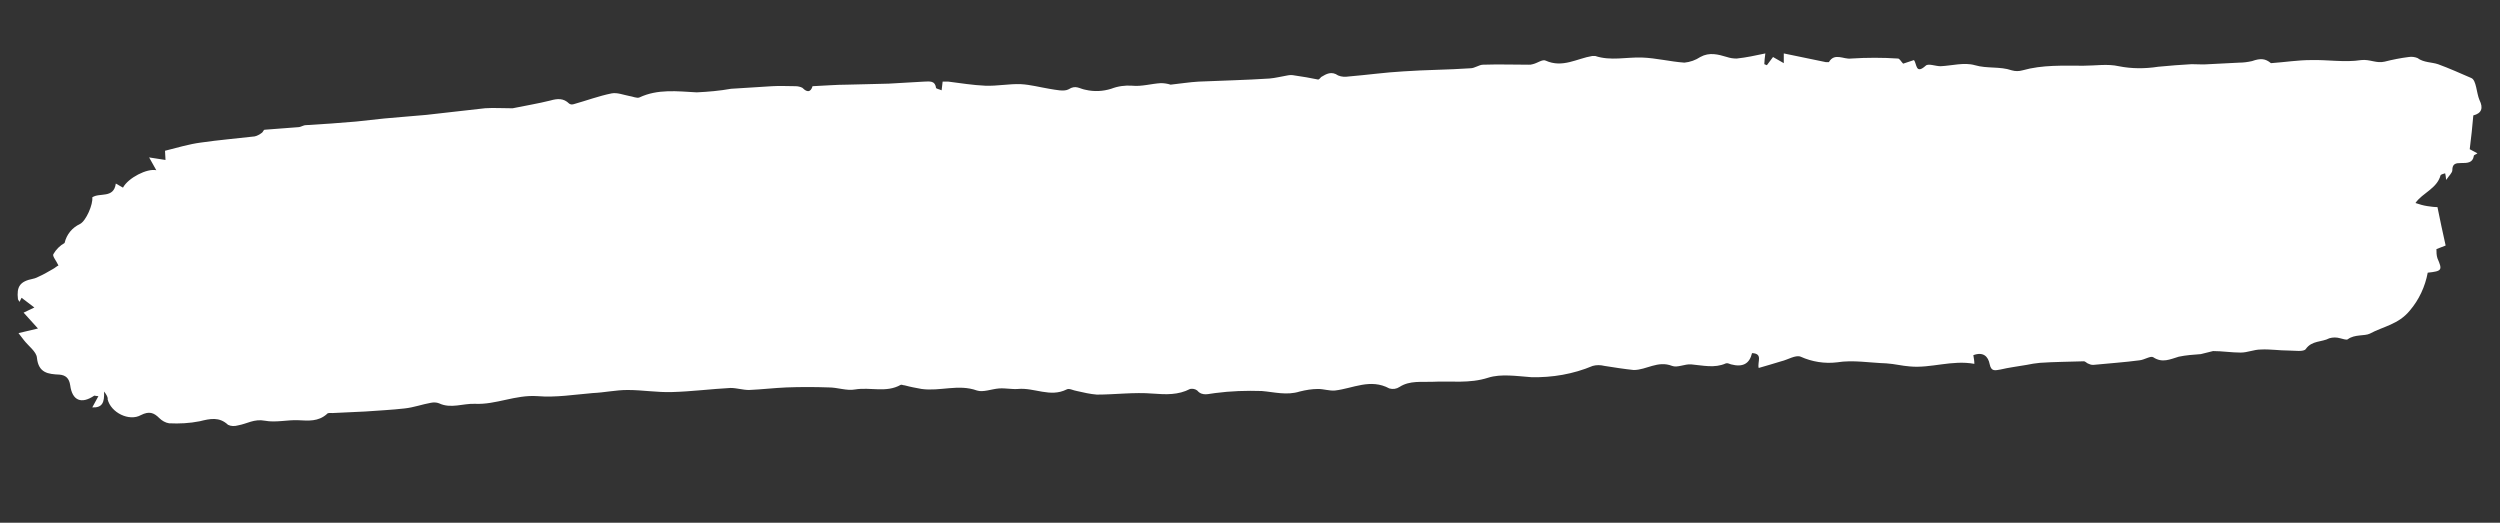 <?xml version="1.0" encoding="UTF-8"?>
<svg xmlns="http://www.w3.org/2000/svg" xmlns:xlink="http://www.w3.org/1999/xlink" width="412.5pt" height="86.25pt" viewBox="0 0 412.5 86.25" version="1.2">
<rect x="0" y="0" width="412.5" height="86.25" fill="#333333" stroke="none"/>
<defs>
<clipPath id="clip1">
  <path d="M 2 8.562 L 410 8.562 L 410 70.348 L 2 70.348 Z M 2 8.562 "/>
</clipPath>
</defs>
<g id="surface1">
<g clip-path="url(#clip1)" clip-rule="nonzero">
<path style=" stroke:none;fill-rule:nonzero;fill:rgb(100%,100%,100%);fill-opacity:1;" d="M 17.168 64.602 C 17.25 66.375 16.914 67.305 15.223 67.223 L 16.238 65.363 C 15.898 65.363 15.645 65.277 15.559 65.277 C 13.445 66.715 11.926 66.121 11.586 63.586 C 11.418 62.402 10.828 61.898 9.812 61.812 C 7.953 61.727 6.348 61.559 6.094 59.023 C 6.008 58.008 4.656 57.078 3.895 56.062 C 3.641 55.727 3.391 55.387 3.051 54.965 L 6.262 54.203 L 3.895 51.586 L 5.672 50.738 L 3.559 49.133 L 3.219 49.809 C 3.137 49.641 3.051 49.555 2.965 49.387 C 2.711 47.273 3.305 46.43 5.418 46.004 C 5.84 45.922 6.18 45.754 6.516 45.582 C 7.277 45.246 7.953 44.824 8.715 44.398 C 9.051 44.23 9.391 43.895 9.645 43.809 C 9.305 43.047 8.629 42.285 8.797 41.949 C 9.223 41.188 9.898 40.512 10.656 40.09 C 10.996 38.652 11.926 37.555 13.195 36.961 C 14.207 36.453 15.391 33.664 15.223 32.566 C 16.406 31.723 18.773 32.82 19.109 30.285 L 20.293 30.961 C 21.141 29.355 24.266 27.75 25.789 28.086 L 24.605 25.973 L 27.309 26.395 L 27.227 24.875 C 29.254 24.367 31.199 23.777 33.141 23.523 C 36.102 23.098 39.059 22.848 42.016 22.508 C 42.441 22.422 42.863 22.168 43.199 21.918 C 43.371 21.832 43.453 21.492 43.621 21.41 C 45.484 21.238 47.344 21.156 49.203 20.984 C 49.625 20.984 50.047 20.648 50.469 20.648 C 53.258 20.48 55.965 20.309 58.754 20.055 C 60.273 19.887 61.879 19.719 63.402 19.551 C 65.684 19.379 68.051 19.125 70.332 18.957 C 73.543 18.621 76.84 18.195 80.055 17.859 C 81.406 17.773 82.758 17.859 84.109 17.859 C 84.281 17.859 84.449 17.859 84.617 17.859 C 86.645 17.438 88.758 17.098 90.789 16.59 C 91.973 16.254 92.984 16.168 93.914 17.098 C 94.168 17.266 94.422 17.266 94.676 17.184 C 96.789 16.59 98.816 15.832 100.93 15.406 C 101.859 15.238 102.875 15.66 103.805 15.832 C 104.398 15.914 105.074 16.254 105.496 16.082 C 108.539 14.648 111.75 15.07 114.961 15.238 C 116.82 15.152 118.766 14.984 120.625 14.648 C 122.906 14.477 125.191 14.395 127.387 14.223 C 128.656 14.141 130.008 14.223 131.277 14.223 C 131.613 14.223 132.035 14.309 132.375 14.477 C 133.473 15.578 133.895 14.816 134.066 14.223 C 136.094 14.141 137.953 13.969 139.812 13.969 C 142.094 13.887 144.379 13.887 146.66 13.801 C 148.605 13.719 150.547 13.547 152.492 13.465 C 153.254 13.465 154.266 13.211 154.438 14.477 C 154.438 14.648 155.027 14.73 155.367 14.902 L 155.535 13.465 C 155.871 13.465 156.125 13.465 156.465 13.465 C 158.492 13.719 160.523 14.055 162.551 14.141 C 164.578 14.223 166.523 13.801 168.469 13.887 C 169.988 13.969 171.594 14.395 173.117 14.648 C 174.215 14.816 175.566 15.152 176.328 14.73 C 177.512 13.969 178.102 14.648 179.117 14.816 C 180.555 15.152 181.992 15.07 183.344 14.648 C 184.441 14.223 185.625 14.055 186.809 14.141 C 188.332 14.309 190.02 13.801 191.543 13.719 C 192.051 13.719 192.641 13.801 193.148 13.969 C 194.754 13.801 196.277 13.547 197.797 13.465 C 201.688 13.293 205.574 13.211 209.461 12.957 C 210.477 12.871 211.406 12.617 212.422 12.449 C 212.844 12.363 213.18 12.363 213.605 12.449 C 214.871 12.617 216.223 12.871 217.492 13.125 C 217.66 13.125 217.828 12.871 218 12.703 C 218.844 12.195 219.691 11.688 220.789 12.449 C 221.379 12.703 221.973 12.703 222.562 12.617 C 225.605 12.363 228.566 11.941 231.609 11.773 C 235.242 11.52 238.961 11.52 242.598 11.266 C 243.355 11.266 244.031 10.676 244.711 10.676 C 247.246 10.59 249.781 10.676 252.23 10.676 C 252.484 10.676 252.656 10.676 252.906 10.59 C 253.668 10.422 254.516 9.746 255.02 9.996 C 257.812 11.266 260.176 9.66 262.715 9.238 C 262.883 9.238 263.051 9.238 263.219 9.238 C 265.758 10.082 268.375 9.406 270.91 9.492 C 273.277 9.574 275.562 10.168 277.926 10.336 C 278.859 10.25 279.789 9.914 280.547 9.406 C 282.07 8.562 283.508 8.984 284.941 9.406 C 285.449 9.574 285.957 9.66 286.551 9.66 C 288.156 9.492 289.676 9.152 291.281 8.816 C 291.199 9.492 291.113 10.082 291.113 10.59 L 291.535 10.758 L 292.551 9.406 L 294.324 10.422 L 294.324 8.816 L 301.258 10.25 C 301.426 10.25 301.68 10.25 301.766 10.25 C 302.695 8.645 304.215 9.828 305.398 9.66 C 308.02 9.492 310.641 9.492 313.176 9.66 C 313.43 9.66 313.684 10.168 314.02 10.504 L 315.797 9.914 C 316.301 10.504 316.047 12.363 317.738 10.844 C 318.16 10.422 319.344 10.926 320.191 10.926 C 322.051 10.844 324.078 10.25 325.855 10.758 C 327.883 11.352 329.996 10.926 331.941 11.605 C 332.531 11.773 333.121 11.773 333.715 11.605 C 337.012 10.676 340.391 10.844 343.773 10.844 C 345.719 10.844 347.746 10.504 349.605 10.926 C 351.719 11.352 353.918 11.352 356.113 11.012 C 357.973 10.844 359.832 10.676 361.609 10.59 C 362.539 10.59 363.551 10.676 364.48 10.59 C 366.172 10.504 367.863 10.422 369.469 10.336 C 370.145 10.336 370.82 10.25 371.582 10.082 C 373.02 9.574 373.781 9.66 374.711 10.422 C 377.074 10.25 379.188 9.914 381.219 9.914 C 384.008 9.828 386.883 10.336 389.586 9.914 C 391.023 9.746 392.121 10.504 393.473 10.168 C 394.828 9.828 396.094 9.574 397.445 9.406 C 397.953 9.32 398.461 9.406 398.883 9.574 C 399.898 10.336 401.25 10.25 402.266 10.59 C 404.125 11.266 405.984 12.109 407.758 12.871 C 408.605 13.211 408.605 15.324 409.113 16.508 C 409.789 17.859 409.449 18.703 408.098 19.043 C 407.93 20.902 407.758 22.676 407.504 24.621 L 408.773 25.297 C 408.605 25.465 408.18 25.551 408.18 25.719 C 408.012 26.902 407.082 26.902 406.07 26.902 C 405.223 26.902 404.633 26.988 404.633 28.086 C 404.633 28.508 404.125 28.934 403.617 29.691 C 403.531 29.016 403.531 28.848 403.449 28.594 C 403.195 28.68 402.773 28.762 402.688 28.934 C 402.094 31.129 399.73 31.805 398.547 33.496 C 399.305 33.75 399.898 33.918 400.488 34.004 C 401.082 34.086 401.59 34.172 402.18 34.172 C 402.602 36.285 403.027 38.23 403.531 40.512 L 402.012 41.102 C 402.012 41.609 402.012 42.117 402.18 42.625 C 403.027 44.57 402.941 44.738 400.574 44.992 C 400.152 47.273 399.137 49.473 397.617 51.246 C 395.758 53.527 393.219 53.867 391.023 55.051 C 390.176 55.473 388.488 55.133 387.387 55.98 C 387.133 56.148 386.543 55.895 386.121 55.812 C 385.527 55.641 384.938 55.641 384.344 55.812 C 383.078 56.488 381.473 56.148 380.457 57.586 C 380.117 58.094 378.598 57.84 377.668 57.84 C 376.062 57.84 374.539 57.586 373.02 57.672 C 371.922 57.672 370.82 58.176 369.723 58.176 C 368.199 58.176 366.68 57.926 365.156 57.926 C 364.48 58.094 363.805 58.262 363.129 58.43 C 361.945 58.516 360.68 58.602 359.496 58.855 C 358.059 59.277 356.789 59.953 355.27 58.938 C 354.848 58.684 353.832 59.359 353.07 59.445 C 350.535 59.785 347.914 59.953 345.379 60.207 C 345.043 60.207 344.789 60.121 344.449 59.953 C 344.281 59.867 344.027 59.613 343.859 59.613 C 341.406 59.699 338.957 59.699 336.59 59.867 C 335.828 59.953 335.152 60.035 334.391 60.207 C 332.953 60.461 331.516 60.629 330.078 60.969 C 329.148 61.137 328.559 61.305 328.305 60.121 C 328.051 58.77 327.207 58.008 325.602 58.602 C 325.684 59.105 325.77 59.531 325.77 60.035 C 322.051 59.359 318.586 60.797 315.117 60.461 C 313.852 60.375 312.582 60.035 311.23 59.953 C 308.527 59.867 305.738 59.359 303.117 59.785 C 301.086 60.035 298.973 59.699 297.113 58.855 C 296.27 58.516 295 59.359 293.902 59.613 C 292.719 59.953 291.453 60.375 290.184 60.715 C 289.93 59.699 290.945 58.348 289.086 58.262 C 288.664 60.035 287.562 60.629 285.621 60.121 C 285.367 60.035 285.027 59.867 284.773 59.953 C 282.914 60.797 280.969 60.289 279.027 60.121 C 278.012 60.035 276.746 60.715 275.898 60.375 C 273.531 59.445 271.672 61.051 269.559 61.051 C 267.953 60.883 266.348 60.629 264.742 60.375 C 264.066 60.207 263.391 60.207 262.797 60.375 C 259.586 61.727 256.121 62.32 252.656 62.234 C 250.289 62.066 247.668 61.645 245.555 62.32 C 242.426 63.332 239.383 62.828 236.34 62.996 C 234.652 63.078 232.621 62.742 230.93 63.84 C 230.426 64.18 229.832 64.262 229.242 64.094 C 226.113 62.402 223.238 64.094 220.281 64.434 C 219.352 64.516 218.422 64.18 217.492 64.18 C 216.477 64.18 215.465 64.348 214.449 64.602 C 212.336 65.277 210.223 64.688 208.195 64.516 C 205.66 64.434 203.039 64.516 200.504 64.855 C 199.488 64.941 198.391 65.445 197.543 64.434 C 197.207 64.18 196.785 64.094 196.359 64.18 C 194.418 65.191 192.387 65.109 190.191 64.941 C 187.148 64.688 184.02 65.109 180.977 65.109 C 179.879 65.023 178.777 64.77 177.68 64.516 C 177.09 64.434 176.414 64.012 175.988 64.262 C 173.285 65.617 170.664 63.926 167.961 64.18 C 166.945 64.262 165.93 64.012 164.832 64.094 C 163.648 64.18 162.211 64.77 161.199 64.434 C 158.156 63.332 155.113 64.602 152.07 64.18 C 151.141 64.012 150.211 63.84 149.281 63.586 C 149.027 63.586 148.773 63.418 148.605 63.504 C 146.238 64.855 143.617 63.84 141.082 64.262 C 139.727 64.516 138.207 63.926 136.77 63.926 C 134.402 63.84 132.035 63.84 129.754 63.926 C 127.727 64.012 125.613 64.262 123.586 64.348 C 122.57 64.348 121.555 64.012 120.543 64.012 C 117.328 64.18 114.117 64.602 110.906 64.688 C 108.453 64.77 106.004 64.348 103.551 64.348 C 101.609 64.348 99.746 64.77 97.805 64.855 C 94.762 65.109 91.719 65.617 88.676 65.363 C 85.039 65.109 81.828 66.801 78.363 66.629 C 76.418 66.547 74.391 67.477 72.445 66.547 C 72.023 66.375 71.516 66.375 71.094 66.461 C 69.656 66.715 68.305 67.223 66.781 67.391 C 64.586 67.645 62.473 67.73 60.273 67.898 C 58.5 67.984 56.723 68.066 54.863 68.152 C 54.527 68.152 54.105 68.066 53.934 68.32 C 52.5 69.59 50.891 69.418 49.203 69.336 C 47.512 69.25 45.484 69.758 43.707 69.418 C 41.934 69.082 40.75 69.926 39.312 70.18 C 38.719 70.348 38.129 70.348 37.621 70.094 C 36.184 68.742 34.664 69.082 32.973 69.504 C 31.281 69.844 29.59 69.926 27.902 69.844 C 27.309 69.758 26.719 69.418 26.297 68.996 C 25.367 68.066 24.605 67.812 23.254 68.488 C 21.309 69.59 18.266 68.066 17.758 65.871 C 17.844 65.617 17.59 65.109 17.168 64.602 Z M 17.168 64.602 "/>
</g>
</g>
</svg>
